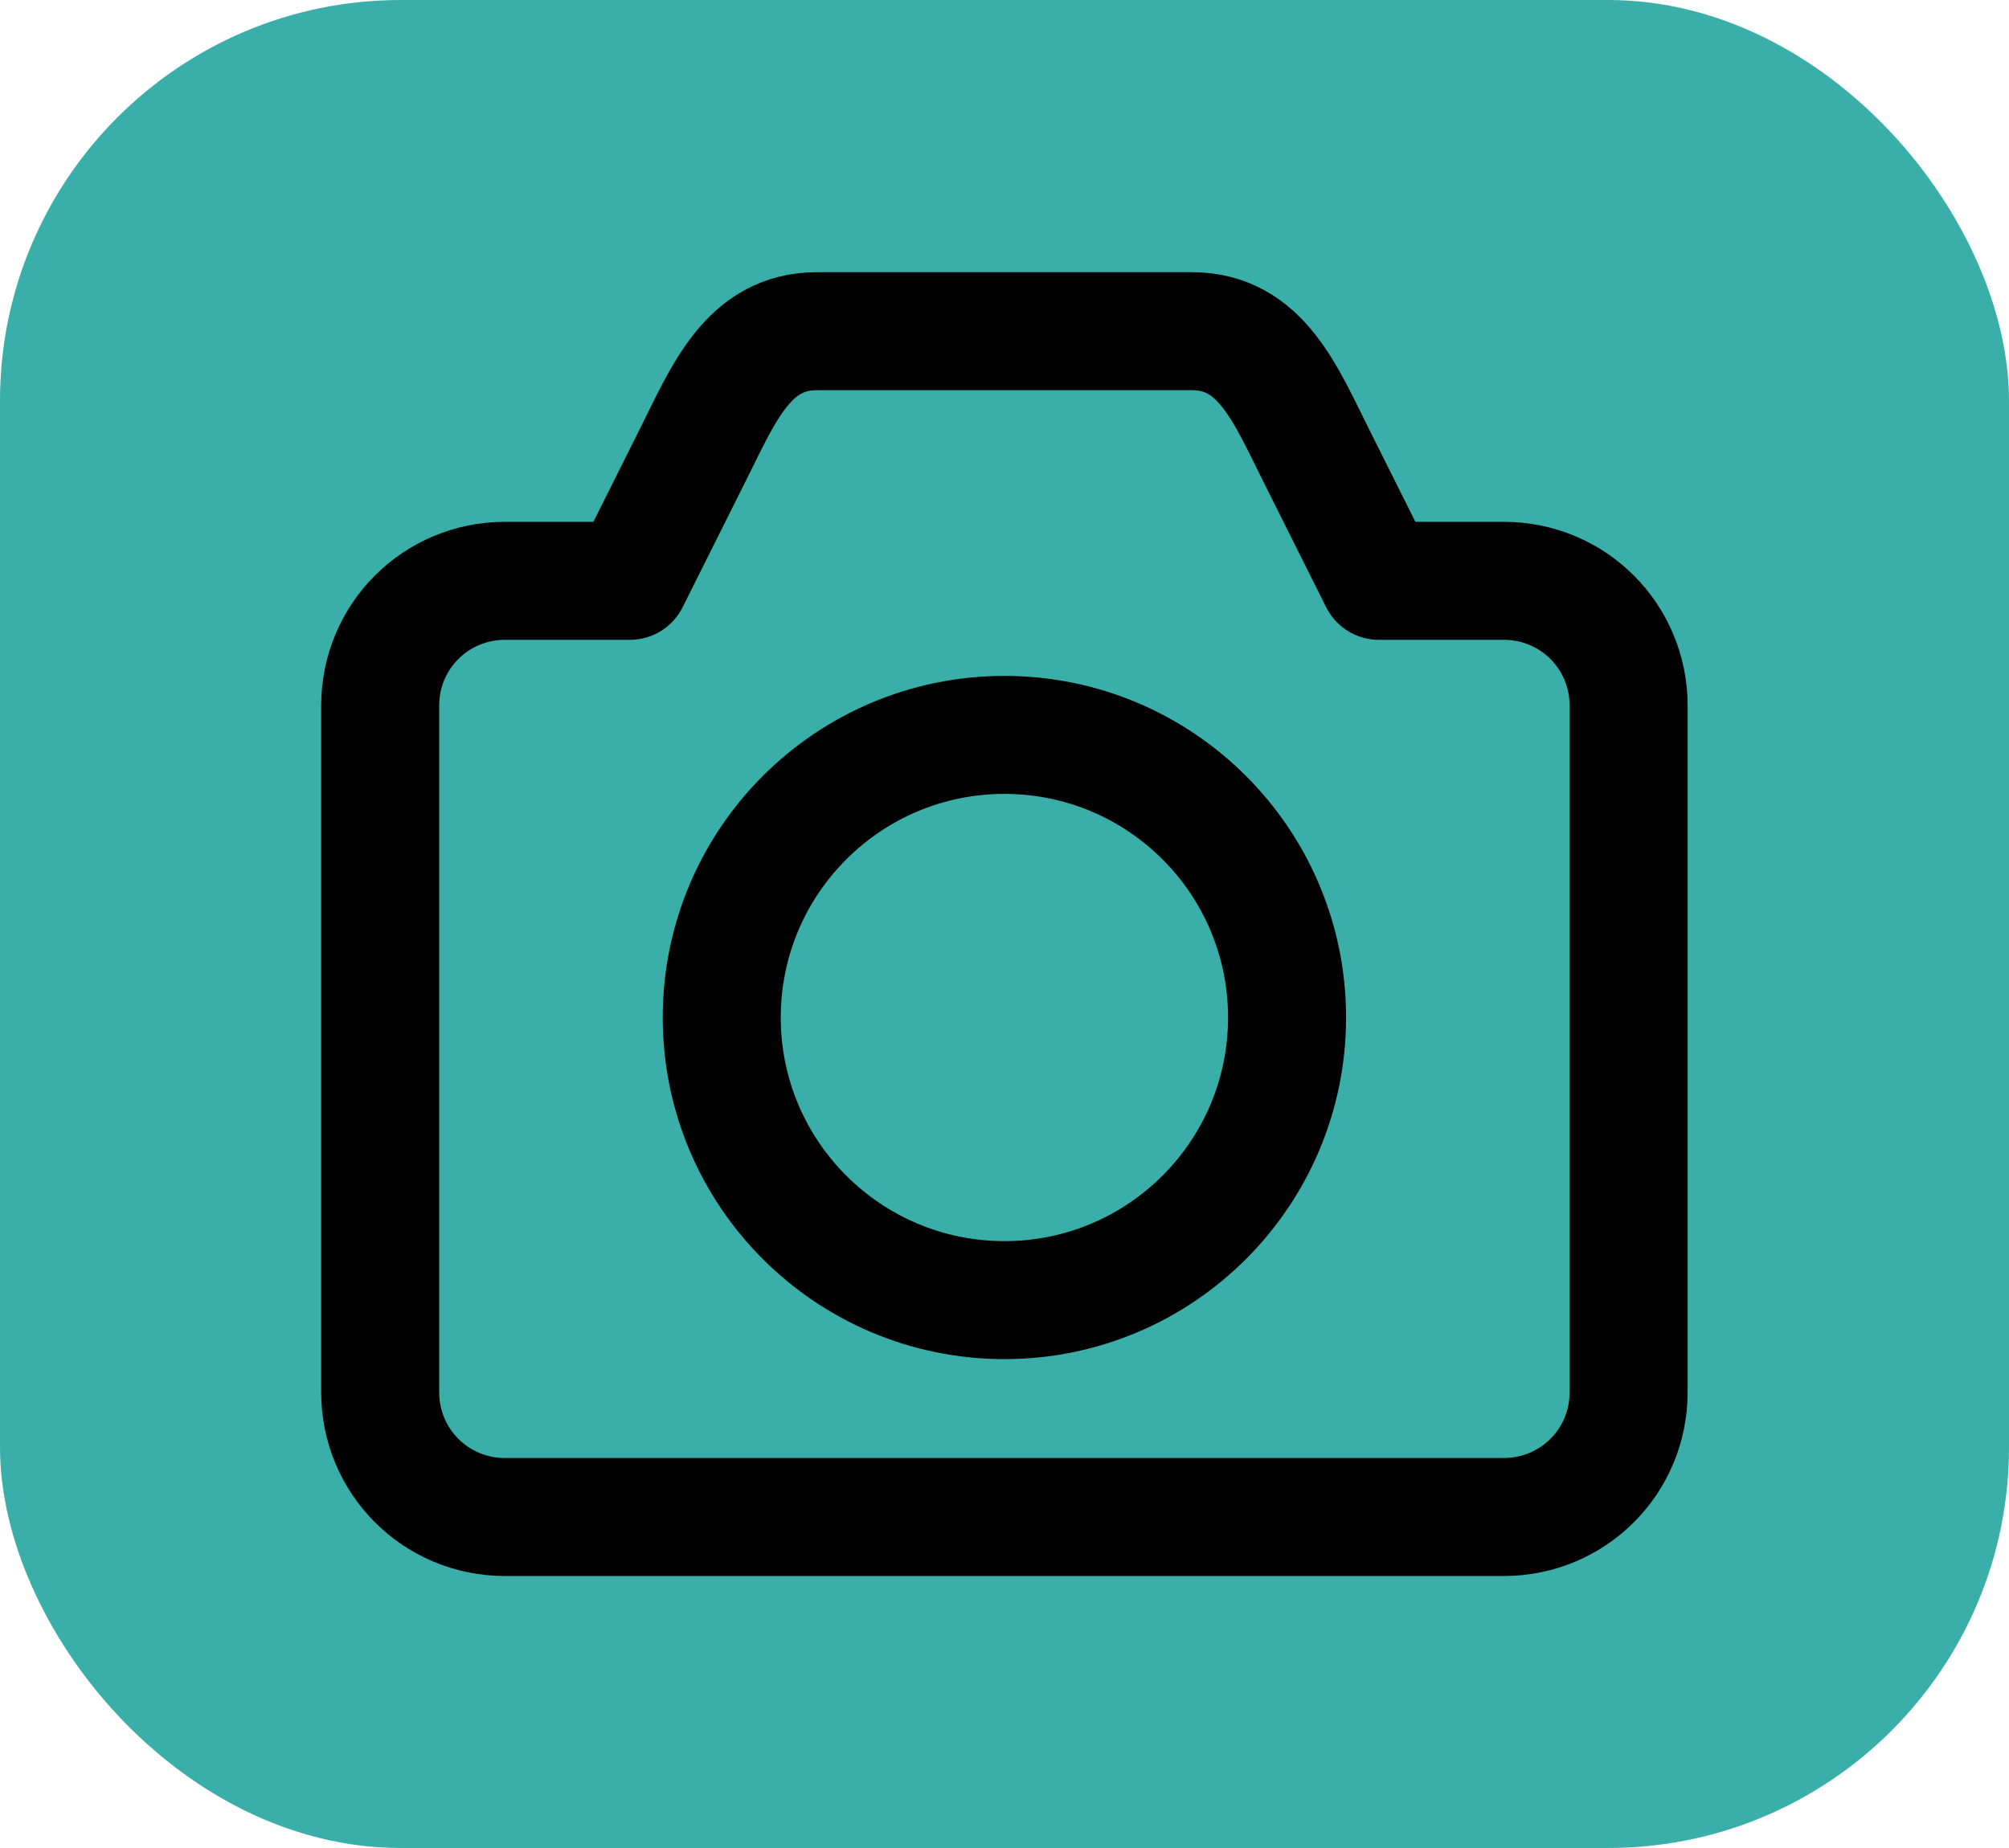 <?xml version="1.0" encoding="UTF-8" standalone="no"?>
<!-- Created with Inkscape (http://www.inkscape.org/) -->

<svg
   width="20.598mm"
   height="18.95mm"
   viewBox="0 0 10.299 9.475"
   version="1.1"
   id="svg5"
   inkscape:version="1.2.2 (b0a8486541, 2022-12-01)"
   sodipodi:docname="favicon.svg"
   xmlns:inkscape="http://www.inkscape.org/namespaces/inkscape"
   xmlns:sodipodi="http://sodipodi.sourceforge.net/DTD/sodipodi-0.dtd"
   xmlns="http://www.w3.org/2000/svg"
   xmlns:svg="http://www.w3.org/2000/svg">
  <sodipodi:namedview
     id="namedview7"
     pagecolor="#ffffff"
     bordercolor="#999999"
     borderopacity="1"
     inkscape:showpageshadow="0"
     inkscape:pageopacity="0"
     inkscape:pagecheckerboard="0"
     inkscape:deskcolor="#d1d1d1"
     inkscape:document-units="mm"
     showgrid="true"
     inkscape:zoom="6.3998878"
     inkscape:cx="65.469898"
     inkscape:cy="49.844624"
     inkscape:window-width="1920"
     inkscape:window-height="1015"
     inkscape:window-x="1080"
     inkscape:window-y="664"
     inkscape:window-maximized="1"
     inkscape:current-layer="layer1">
    <inkscape:grid
       type="xygrid"
       id="grid132"
       dotted="true"
       originx="-43.137"
       originy="-50.949" />
  </sodipodi:namedview>
  <defs
     id="defs2">
    <rect
       x="160"
       y="310"
       width="430"
       height="240"
       id="rect447" />
  </defs>
  <g
     inkscape:label="Layer 1"
     inkscape:groupmode="layer"
     id="layer1"
     transform="translate(-83.361,-102.064)">
    <rect
       style="fill:#3aafa9;fill-opacity:1;stroke:none;stroke-width:0.5;stroke-linecap:butt;stroke-linejoin:round;stroke-dasharray:none;stroke-dashoffset:0;stroke-opacity:1;paint-order:fill markers stroke;stop-color:#000000"
       id="rect33025"
       width="10.299"
       height="9.475"
       x="83.361"
       y="102.064"
       ry="2.055" />
    <path
       id="rect451"
       style="fill:none;fill-opacity:1;stroke:#000000;stroke-width:0.605;stroke-linecap:round;stroke-linejoin:round;stroke-dasharray:none;stroke-opacity:1;paint-order:fill markers stroke;stop-color:#000000"
       d="m 87.55,103.762 c -0.355,0 -0.481,0.323 -0.64,0.64 l -0.32,0.64 h -0.64 c -0.355,0 -0.64,0.285 -0.64,0.64 v 3.52 c 0,0.355 0.285,0.64 0.64,0.64 h 5.12 c 0.355,0 0.64,-0.285 0.64,-0.64 v -3.52 c 0,-0.355 -0.285,-0.64 -0.64,-0.64 h -0.64 l -0.32,-0.64 c -0.159,-0.317 -0.285,-0.64 -0.64,-0.64 z" />
    <circle
       style="fill:none;fill-opacity:1;stroke:#000000;stroke-width:0.605;stroke-linecap:round;stroke-linejoin:round;stroke-dasharray:none;stroke-opacity:1;paint-order:fill markers stroke;stop-color:#000000"
       id="path3533"
       cx="88.51"
       cy="107.281"
       r="1.449" />
  </g>
</svg>
